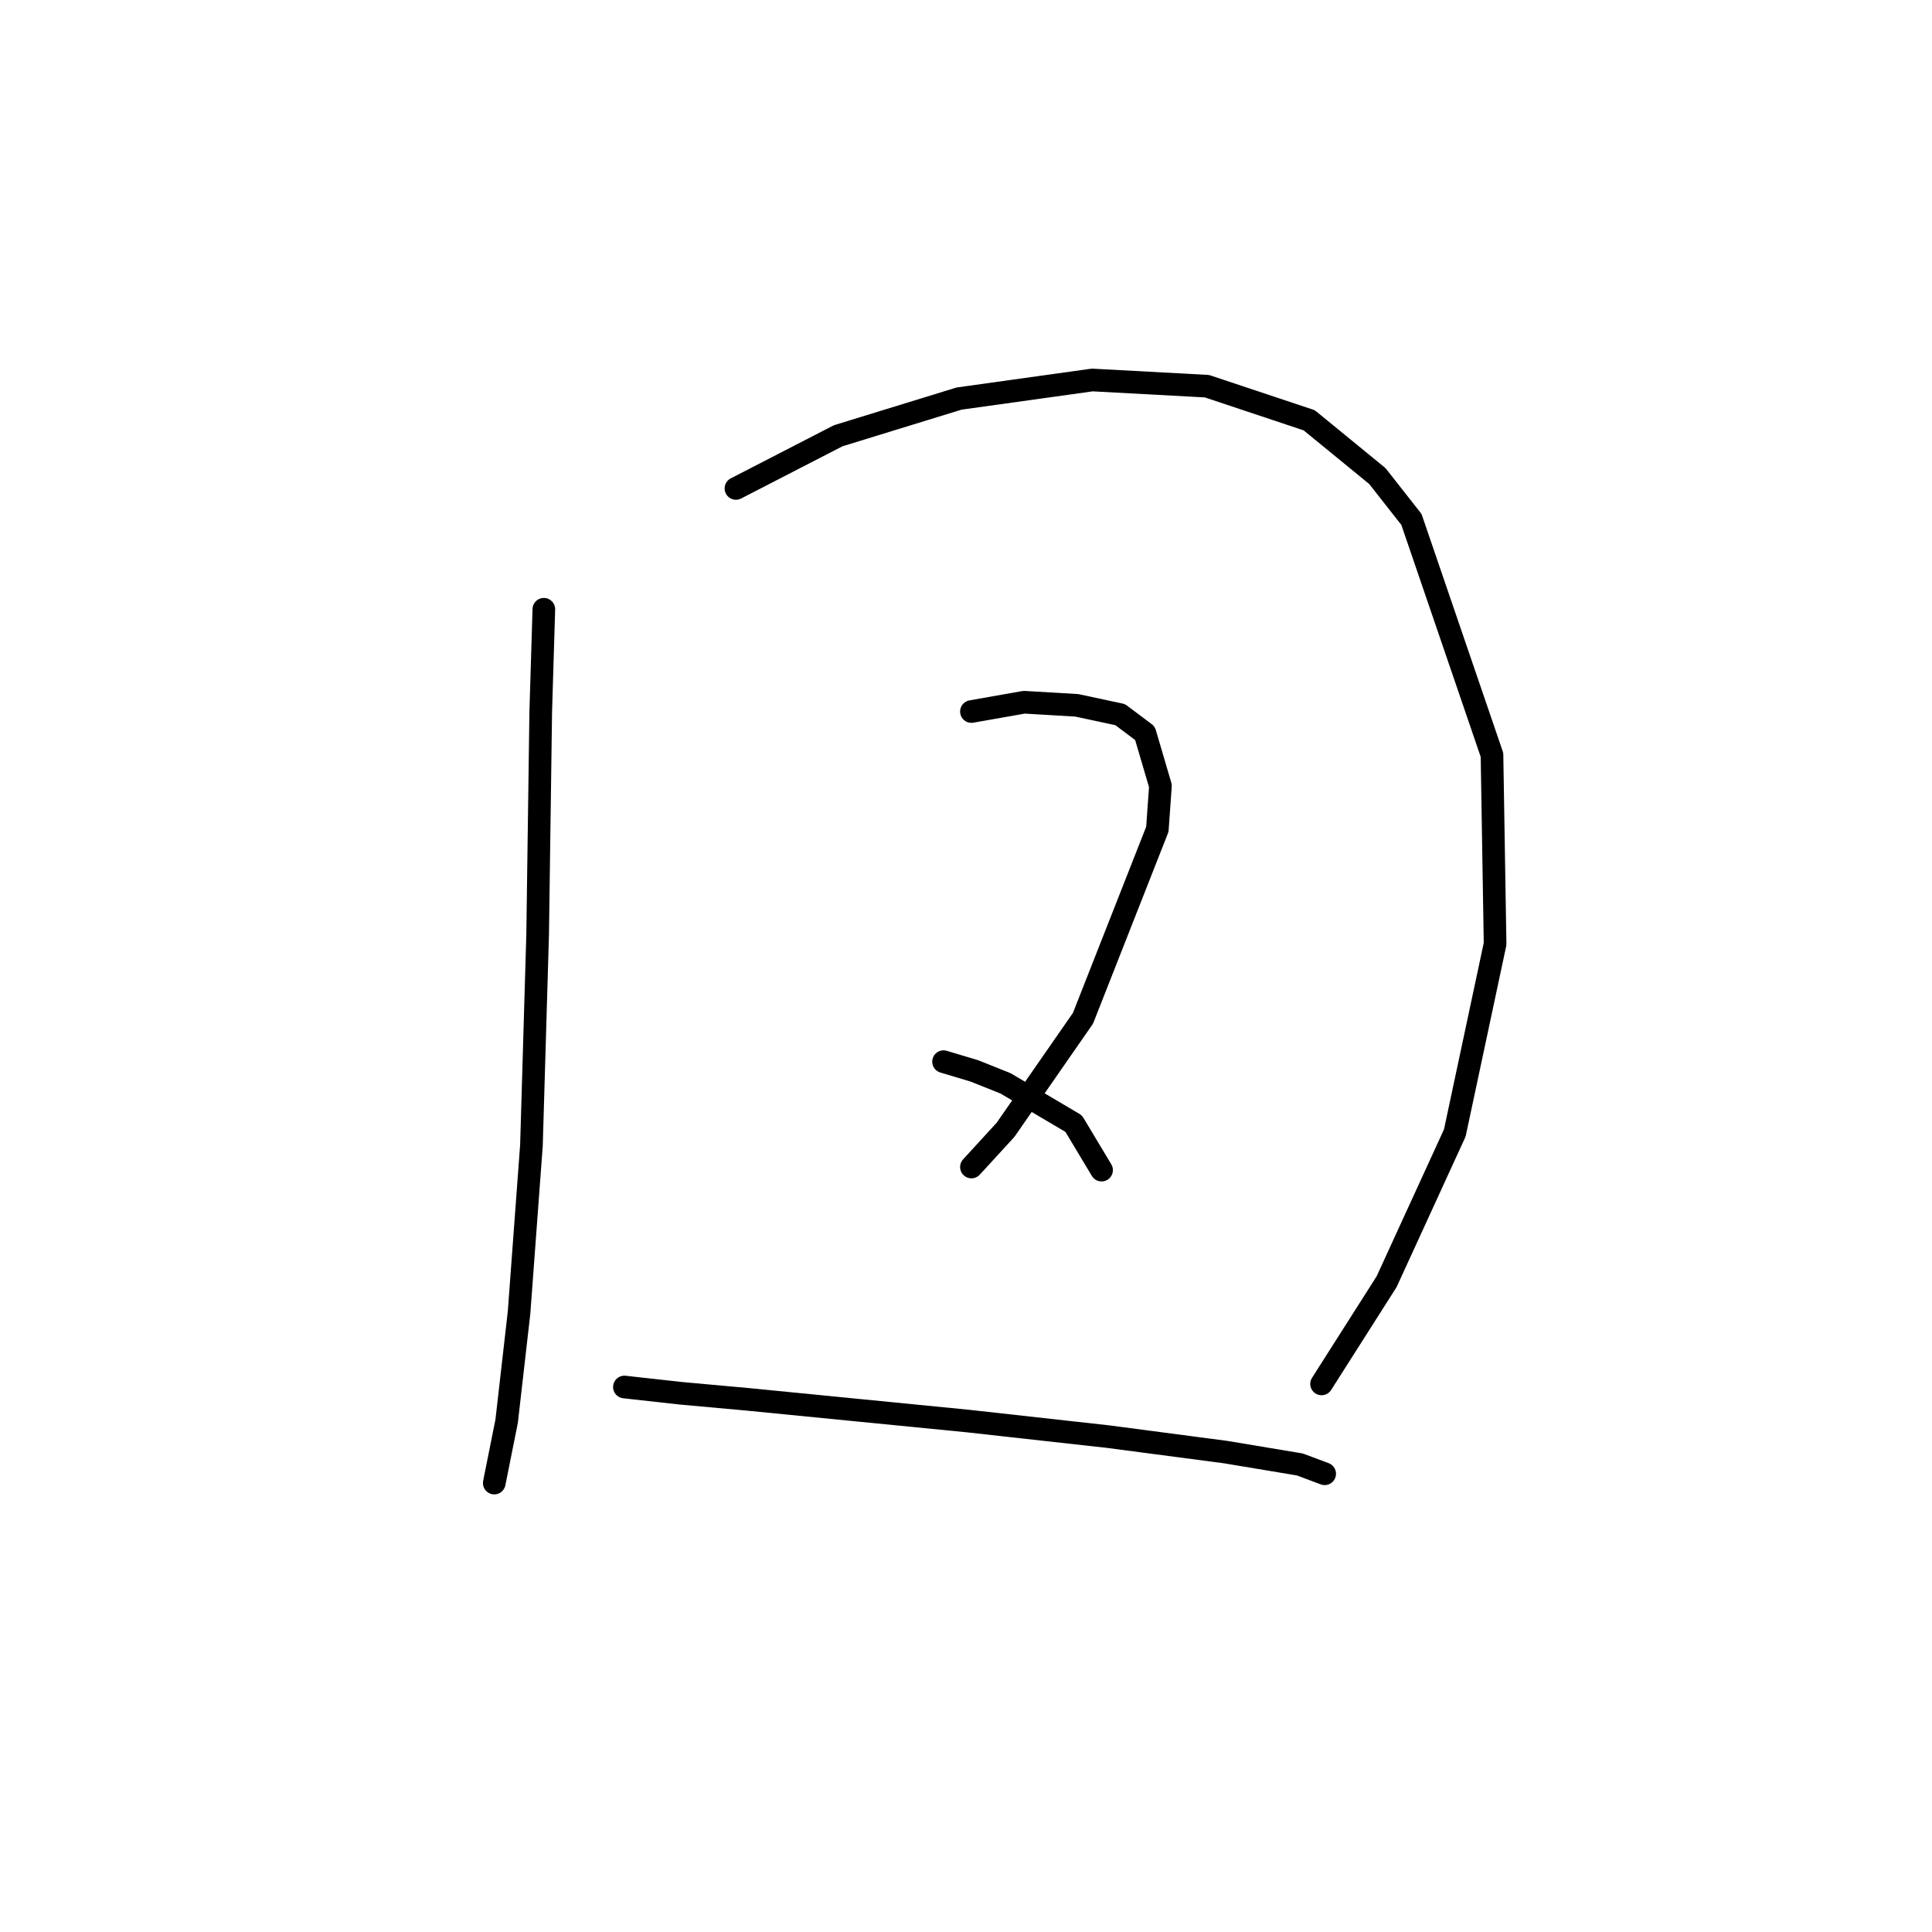 <?xml version="1.0" standalone="no"?>
    <svg width="256" height="256" xmlns="http://www.w3.org/2000/svg" version="1.1">
    <polyline stroke="black" stroke-width="3" stroke-linecap="round" fill="transparent" stroke-linejoin="round" points="72.062 80.732 71.651 94.281 71.241 123.842 70.419 151.761 68.777 173.932 67.135 188.302 65.493 196.513 65.493 196.513 " />
        <polyline stroke="black" stroke-width="3" stroke-linecap="round" fill="transparent" stroke-linejoin="round" points="97.517 64.72 111.066 57.74 127.078 52.814 144.733 50.35 159.924 51.171 173.473 55.688 182.505 63.078 187.022 68.826 197.696 100.029 198.107 125.074 192.77 150.119 183.737 169.826 175.115 183.375 175.115 183.375 " />
        <polyline stroke="black" stroke-width="3" stroke-linecap="round" fill="transparent" stroke-linejoin="round" points="128.72 94.281 135.7 93.05 142.68 93.46 148.428 94.692 151.712 97.155 153.765 104.135 153.355 109.883 143.501 134.928 133.237 149.708 128.72 154.635 128.72 154.635 " />
        <polyline stroke="black" stroke-width="3" stroke-linecap="round" fill="transparent" stroke-linejoin="round" points="125.025 140.676 129.131 141.907 133.237 143.55 142.269 148.887 145.964 155.046 145.964 155.046 " />
        <polyline stroke="black" stroke-width="3" stroke-linecap="round" fill="transparent" stroke-linejoin="round" points="82.737 183.786 90.127 184.607 99.159 185.428 128.31 188.302 146.786 190.355 162.387 192.408 172.241 194.05 175.526 195.282 175.526 195.282 " />
        </svg>